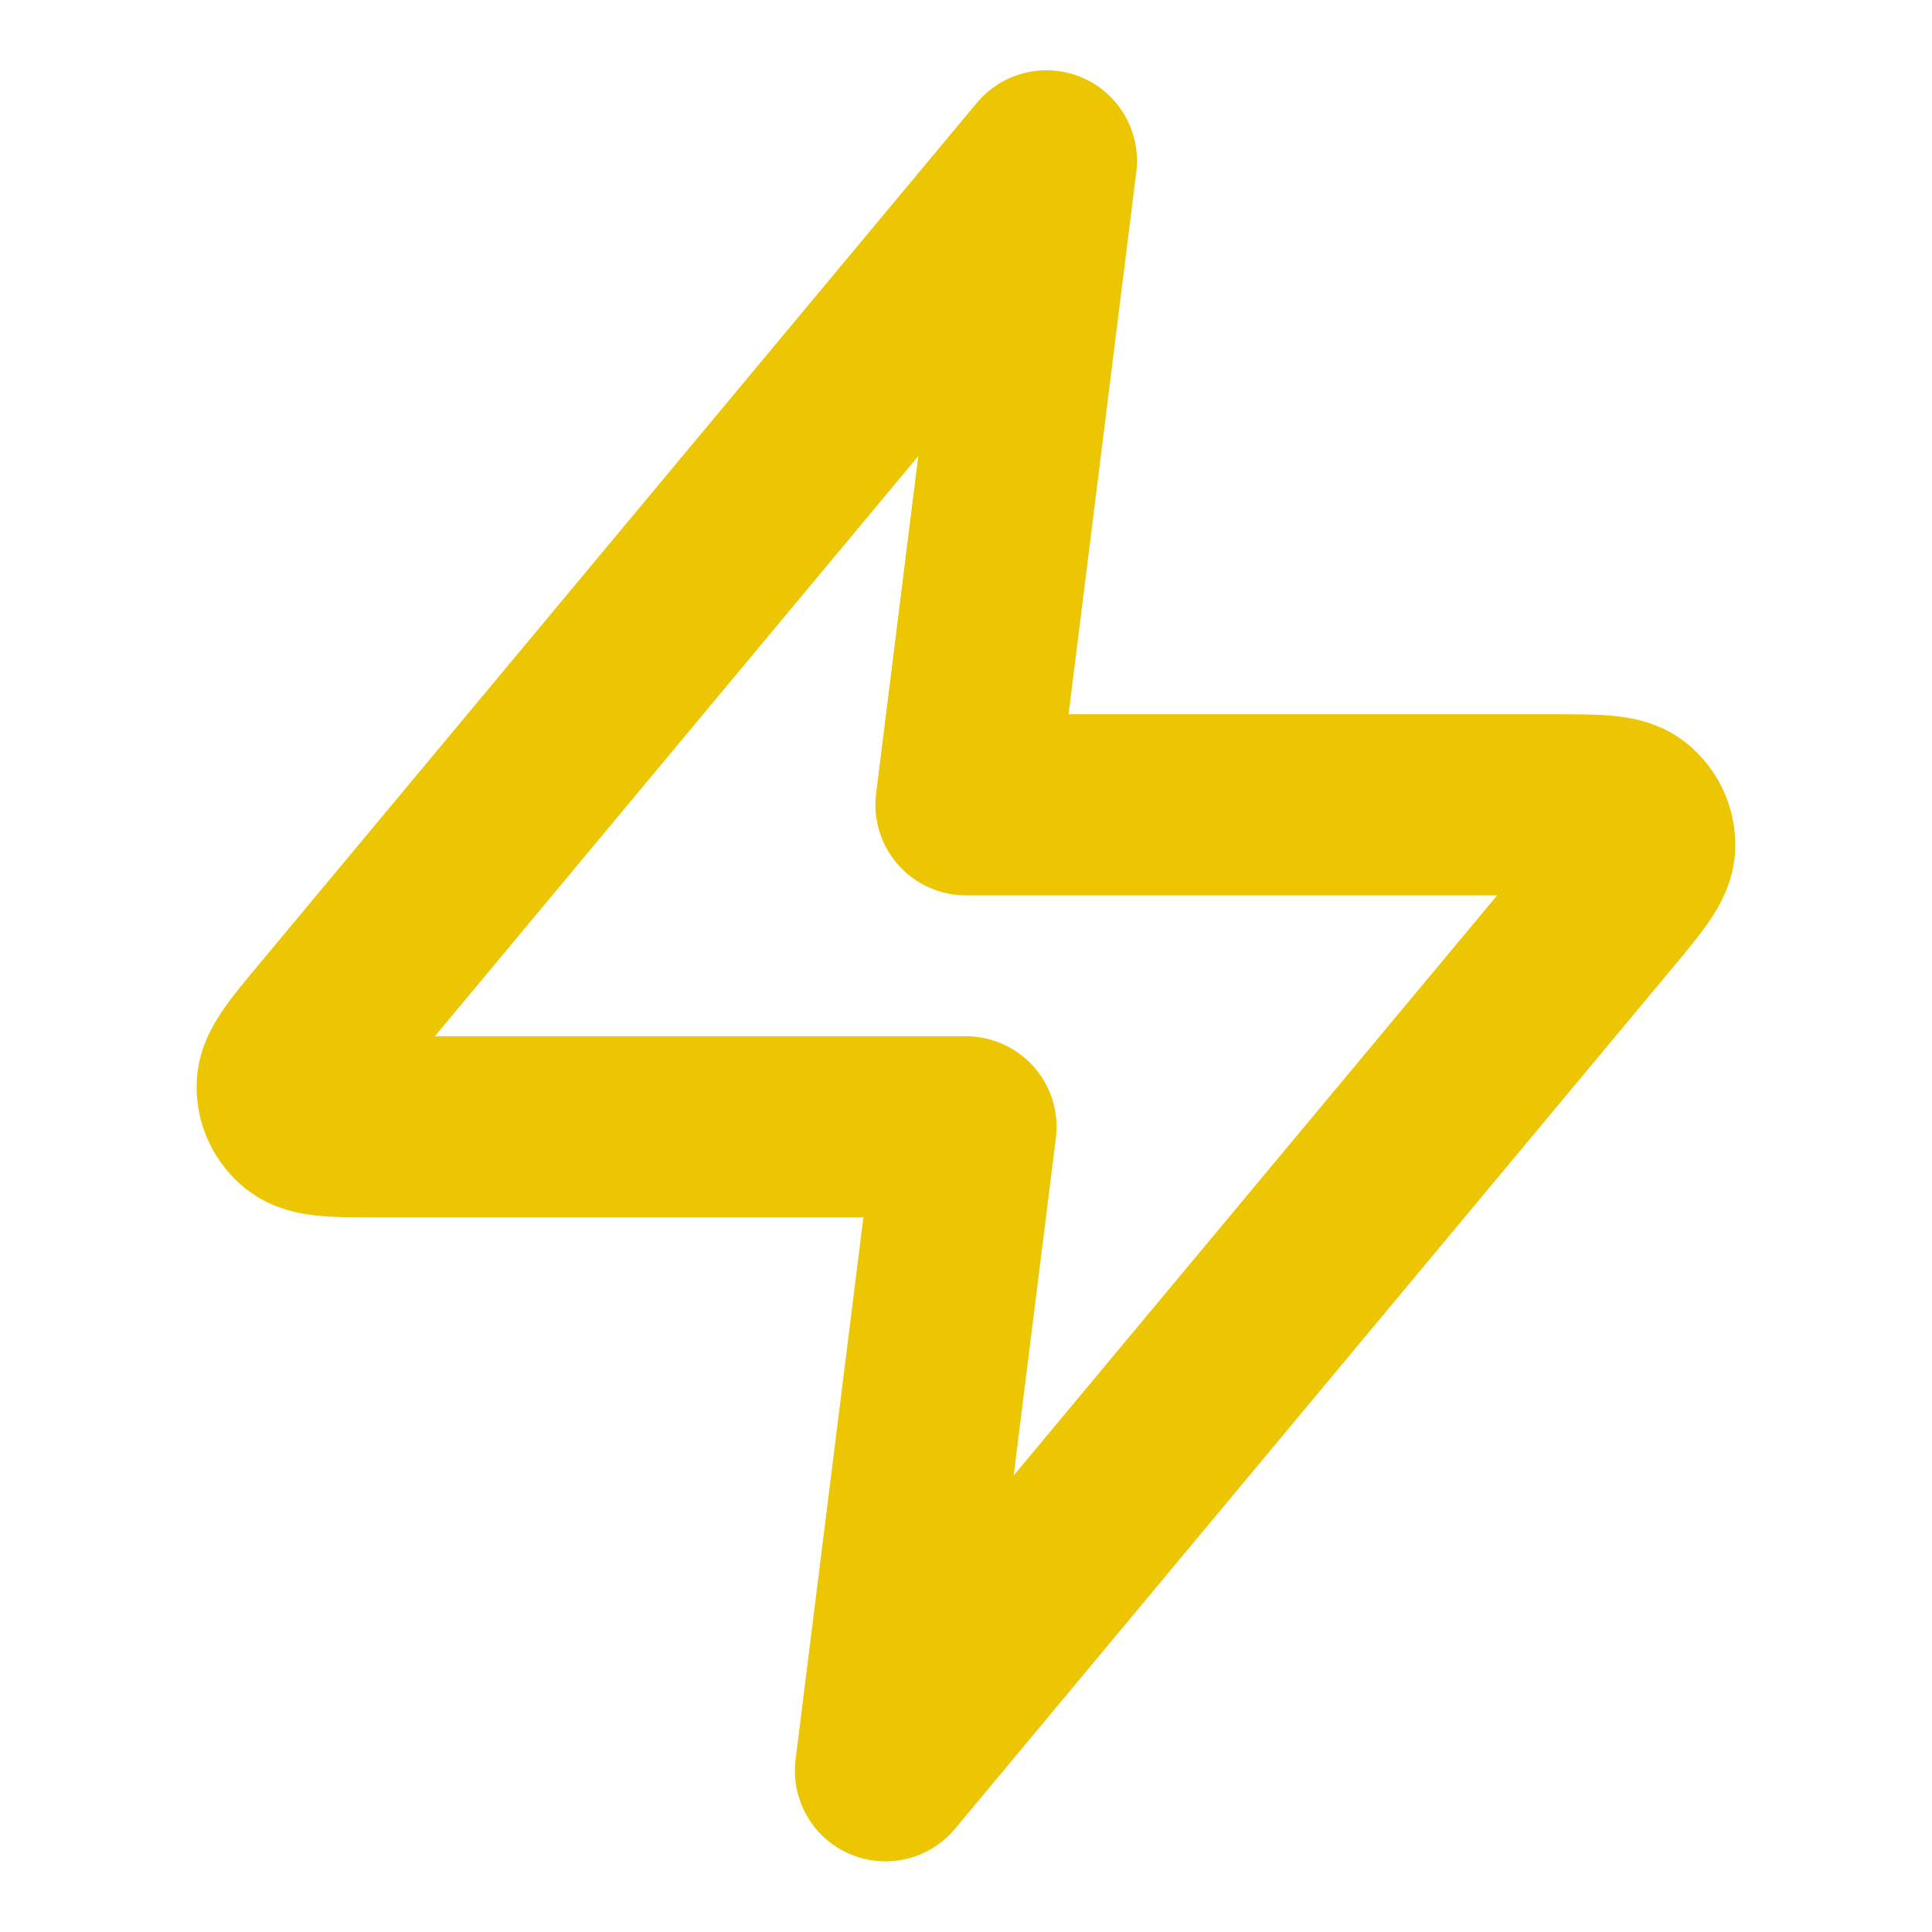 <svg width="16" height="16" viewBox="0 0 16 16" fill="none" xmlns="http://www.w3.org/2000/svg">
<g id="zap">
<path id="Icon" d="M8.666 1.332L2.729 8.457C2.496 8.736 2.38 8.876 2.378 8.994C2.376 9.096 2.422 9.194 2.502 9.258C2.593 9.332 2.775 9.332 3.138 9.332H8L7.333 14.665L13.271 7.54C13.503 7.261 13.619 7.122 13.621 7.004C13.623 6.901 13.577 6.804 13.497 6.739C13.406 6.665 13.224 6.665 12.861 6.665H8L8.666 1.332Z" stroke="#ECC602" stroke-width="1.5" stroke-linecap="round" stroke-linejoin="round"/>
</g>
</svg>
